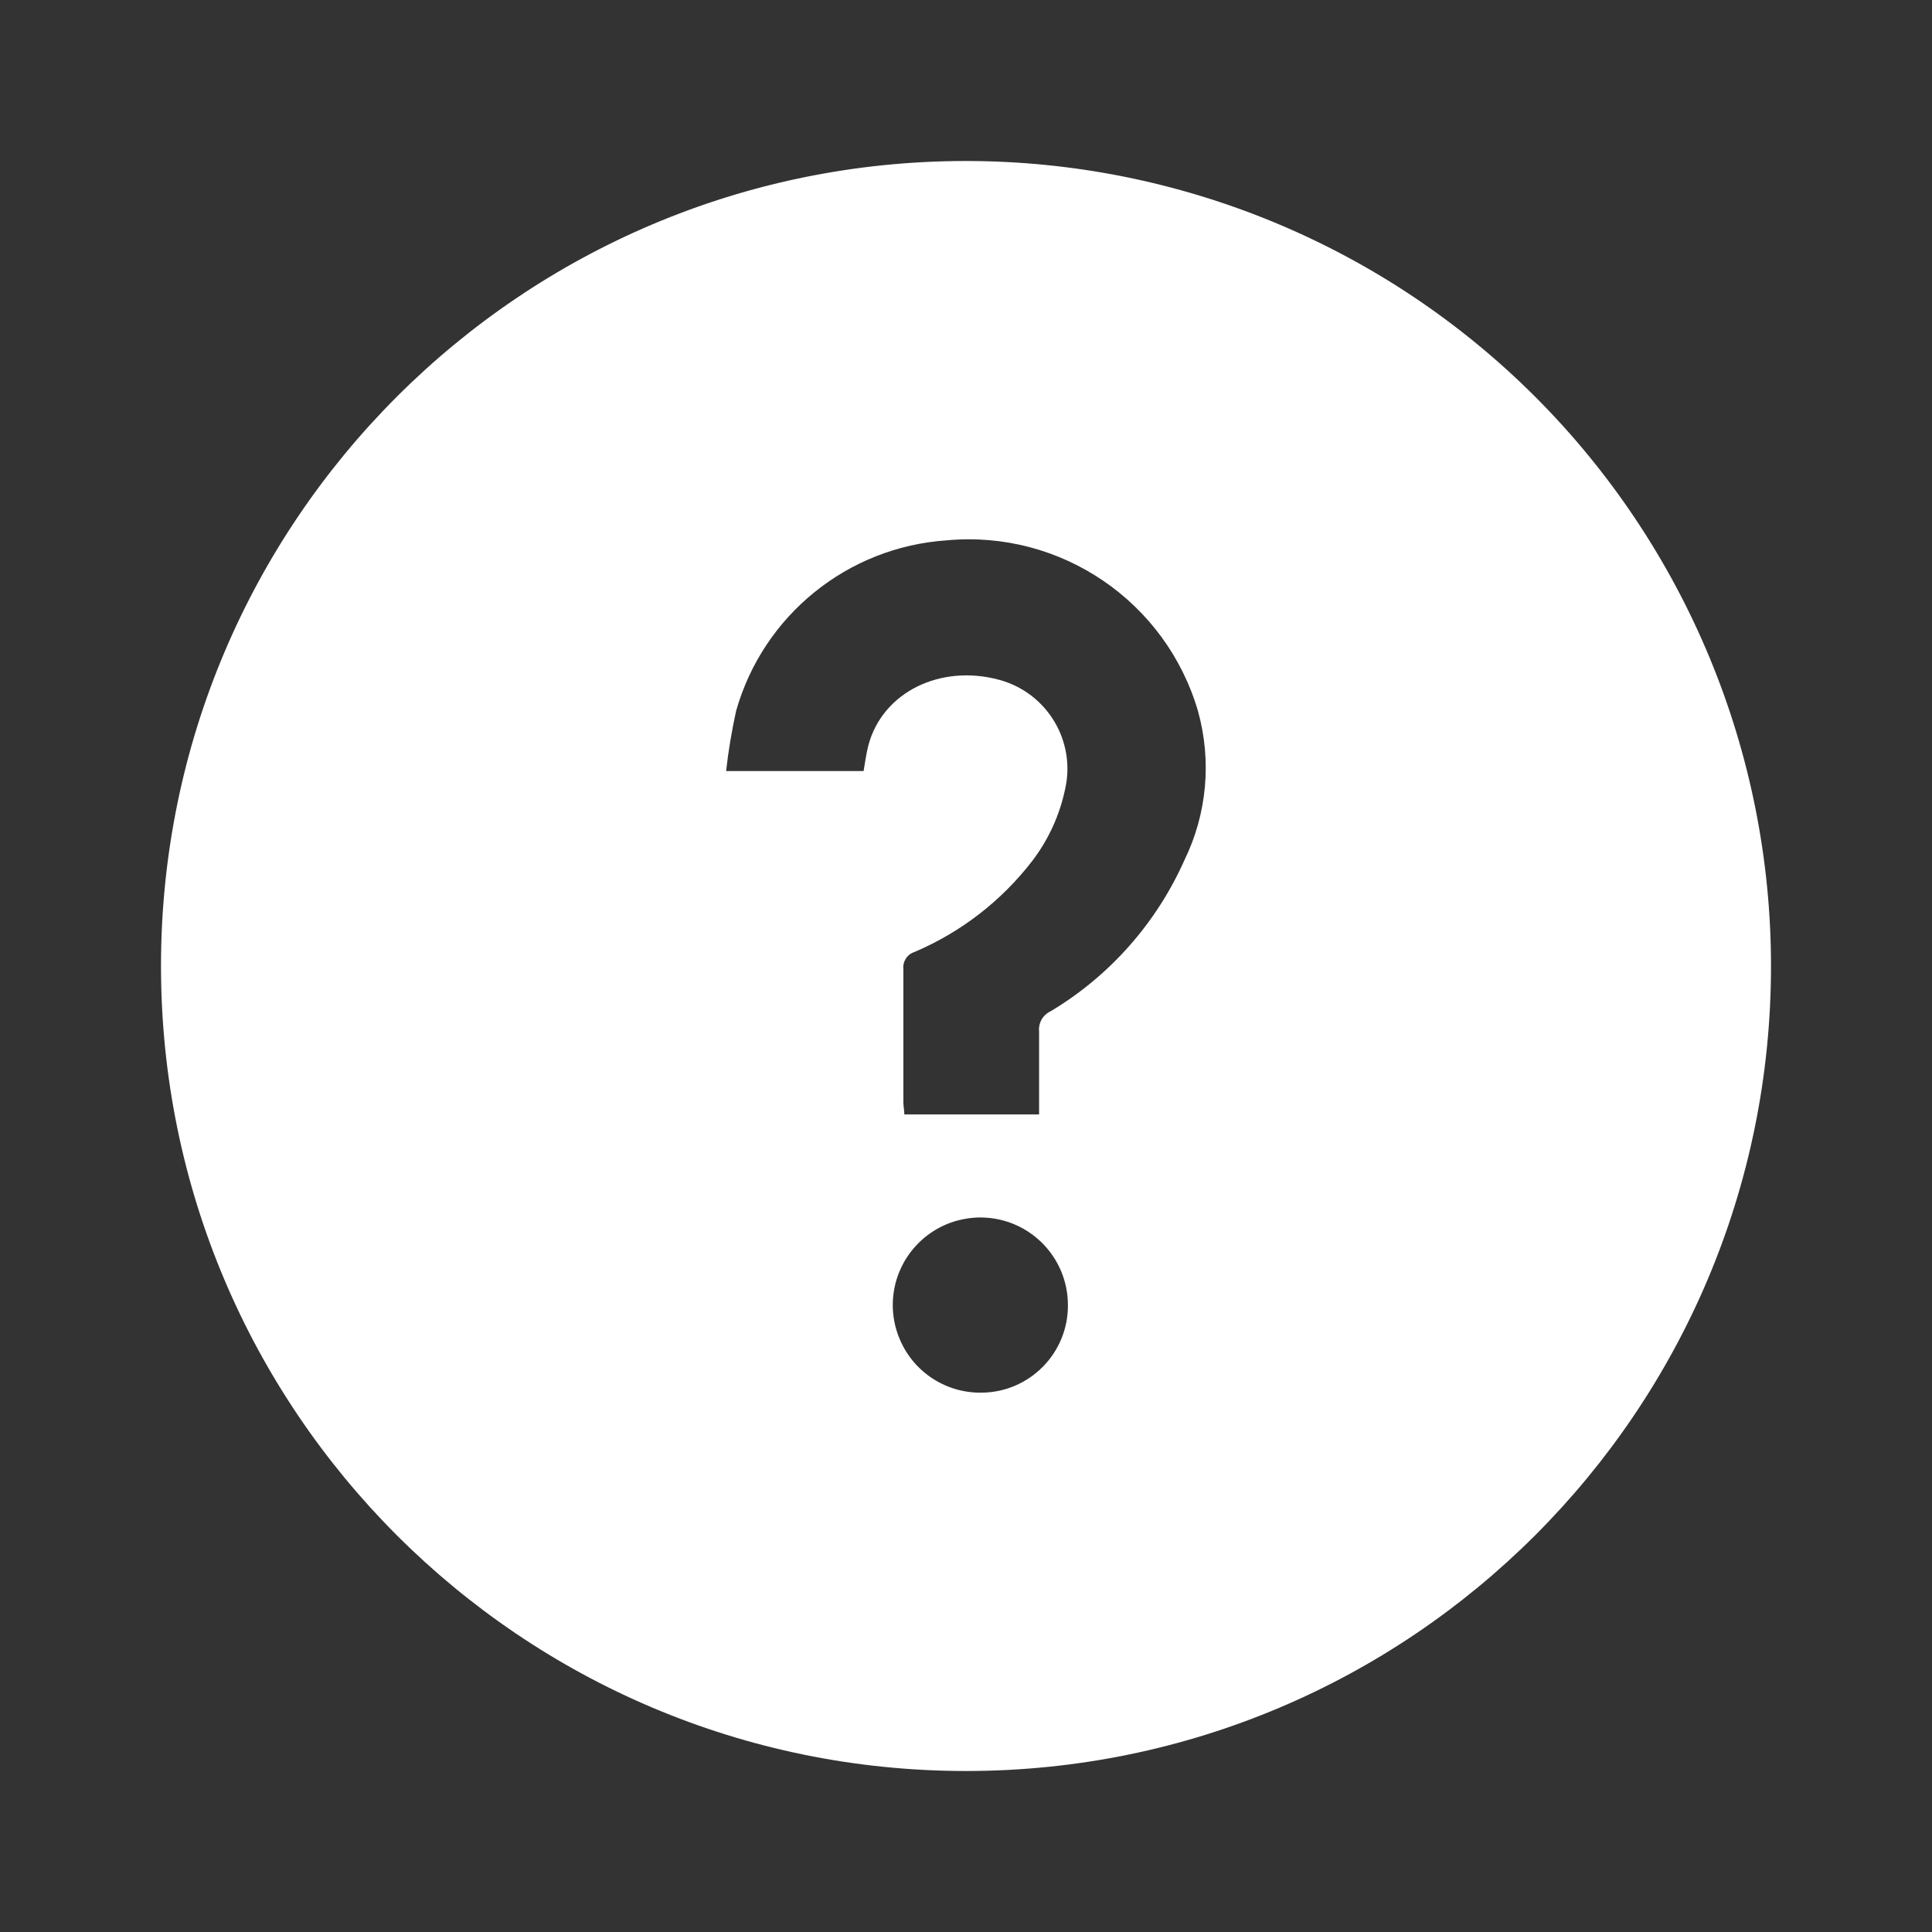 <svg xmlns="http://www.w3.org/2000/svg" xmlns:xlink="http://www.w3.org/1999/xlink" width="24" height="24" viewBox="0 0 24 24">
    <rect x="0" y="0" width="24" height="24" fill="#333333" stroke="none"/>
    <defs>
        <path id="q8igamcjna" d="M0 0H24V24H0z"/>
    </defs>
    <g fill="none" fill-rule="evenodd">
        <g>
            <mask id="x1rn5jqx0b" fill="#fff">
                <use xlink:href="#q8igamcjna"/>
            </mask>
            <g mask="url(#x1rn5jqx0b)">
                <g>
                    <g>
                        <path fill="#fff" fill-rule="nonzero" d="M10 0C4.477 0 0 4.477 0 10s4.477 10 10 10 10-4.477 10-10c0-2.652-1.054-5.196-2.929-7.071C15.196 1.054 12.652 0 10 0zm.2 15.3c-.442.009-.846-.25-1.02-.657-.176-.406-.088-.877.222-1.193.31-.316.78-.412 1.189-.245.409.168.676.567.675 1.009.003.593-.473 1.078-1.066 1.086zm2.512-6.612c-.348.78-.927 1.435-1.66 1.874-.097.044-.155.146-.144.252v1.03H9.234c0-.05-.012-.1-.012-.152v-1.654c-.01-.094.047-.183.138-.212.576-.245 1.08-.634 1.462-1.13.202-.264.342-.57.41-.896.134-.597-.226-1.193-.816-1.354-.728-.2-1.45.148-1.628.81-.026.102-.04.2-.06.322H7.02c.028-.25.07-.5.124-.746.337-1.19 1.386-2.038 2.62-2.12 1.413-.13 2.72.76 3.118 2.122.172.618.112 1.278-.17 1.854z" transform="translate(2 2)"/>
                    </g>
                    <path d="M-2 -2H22V22H-2z" transform="translate(2 2)"/>
                </g>
            </g>
        </g>
    </g>
</svg>
